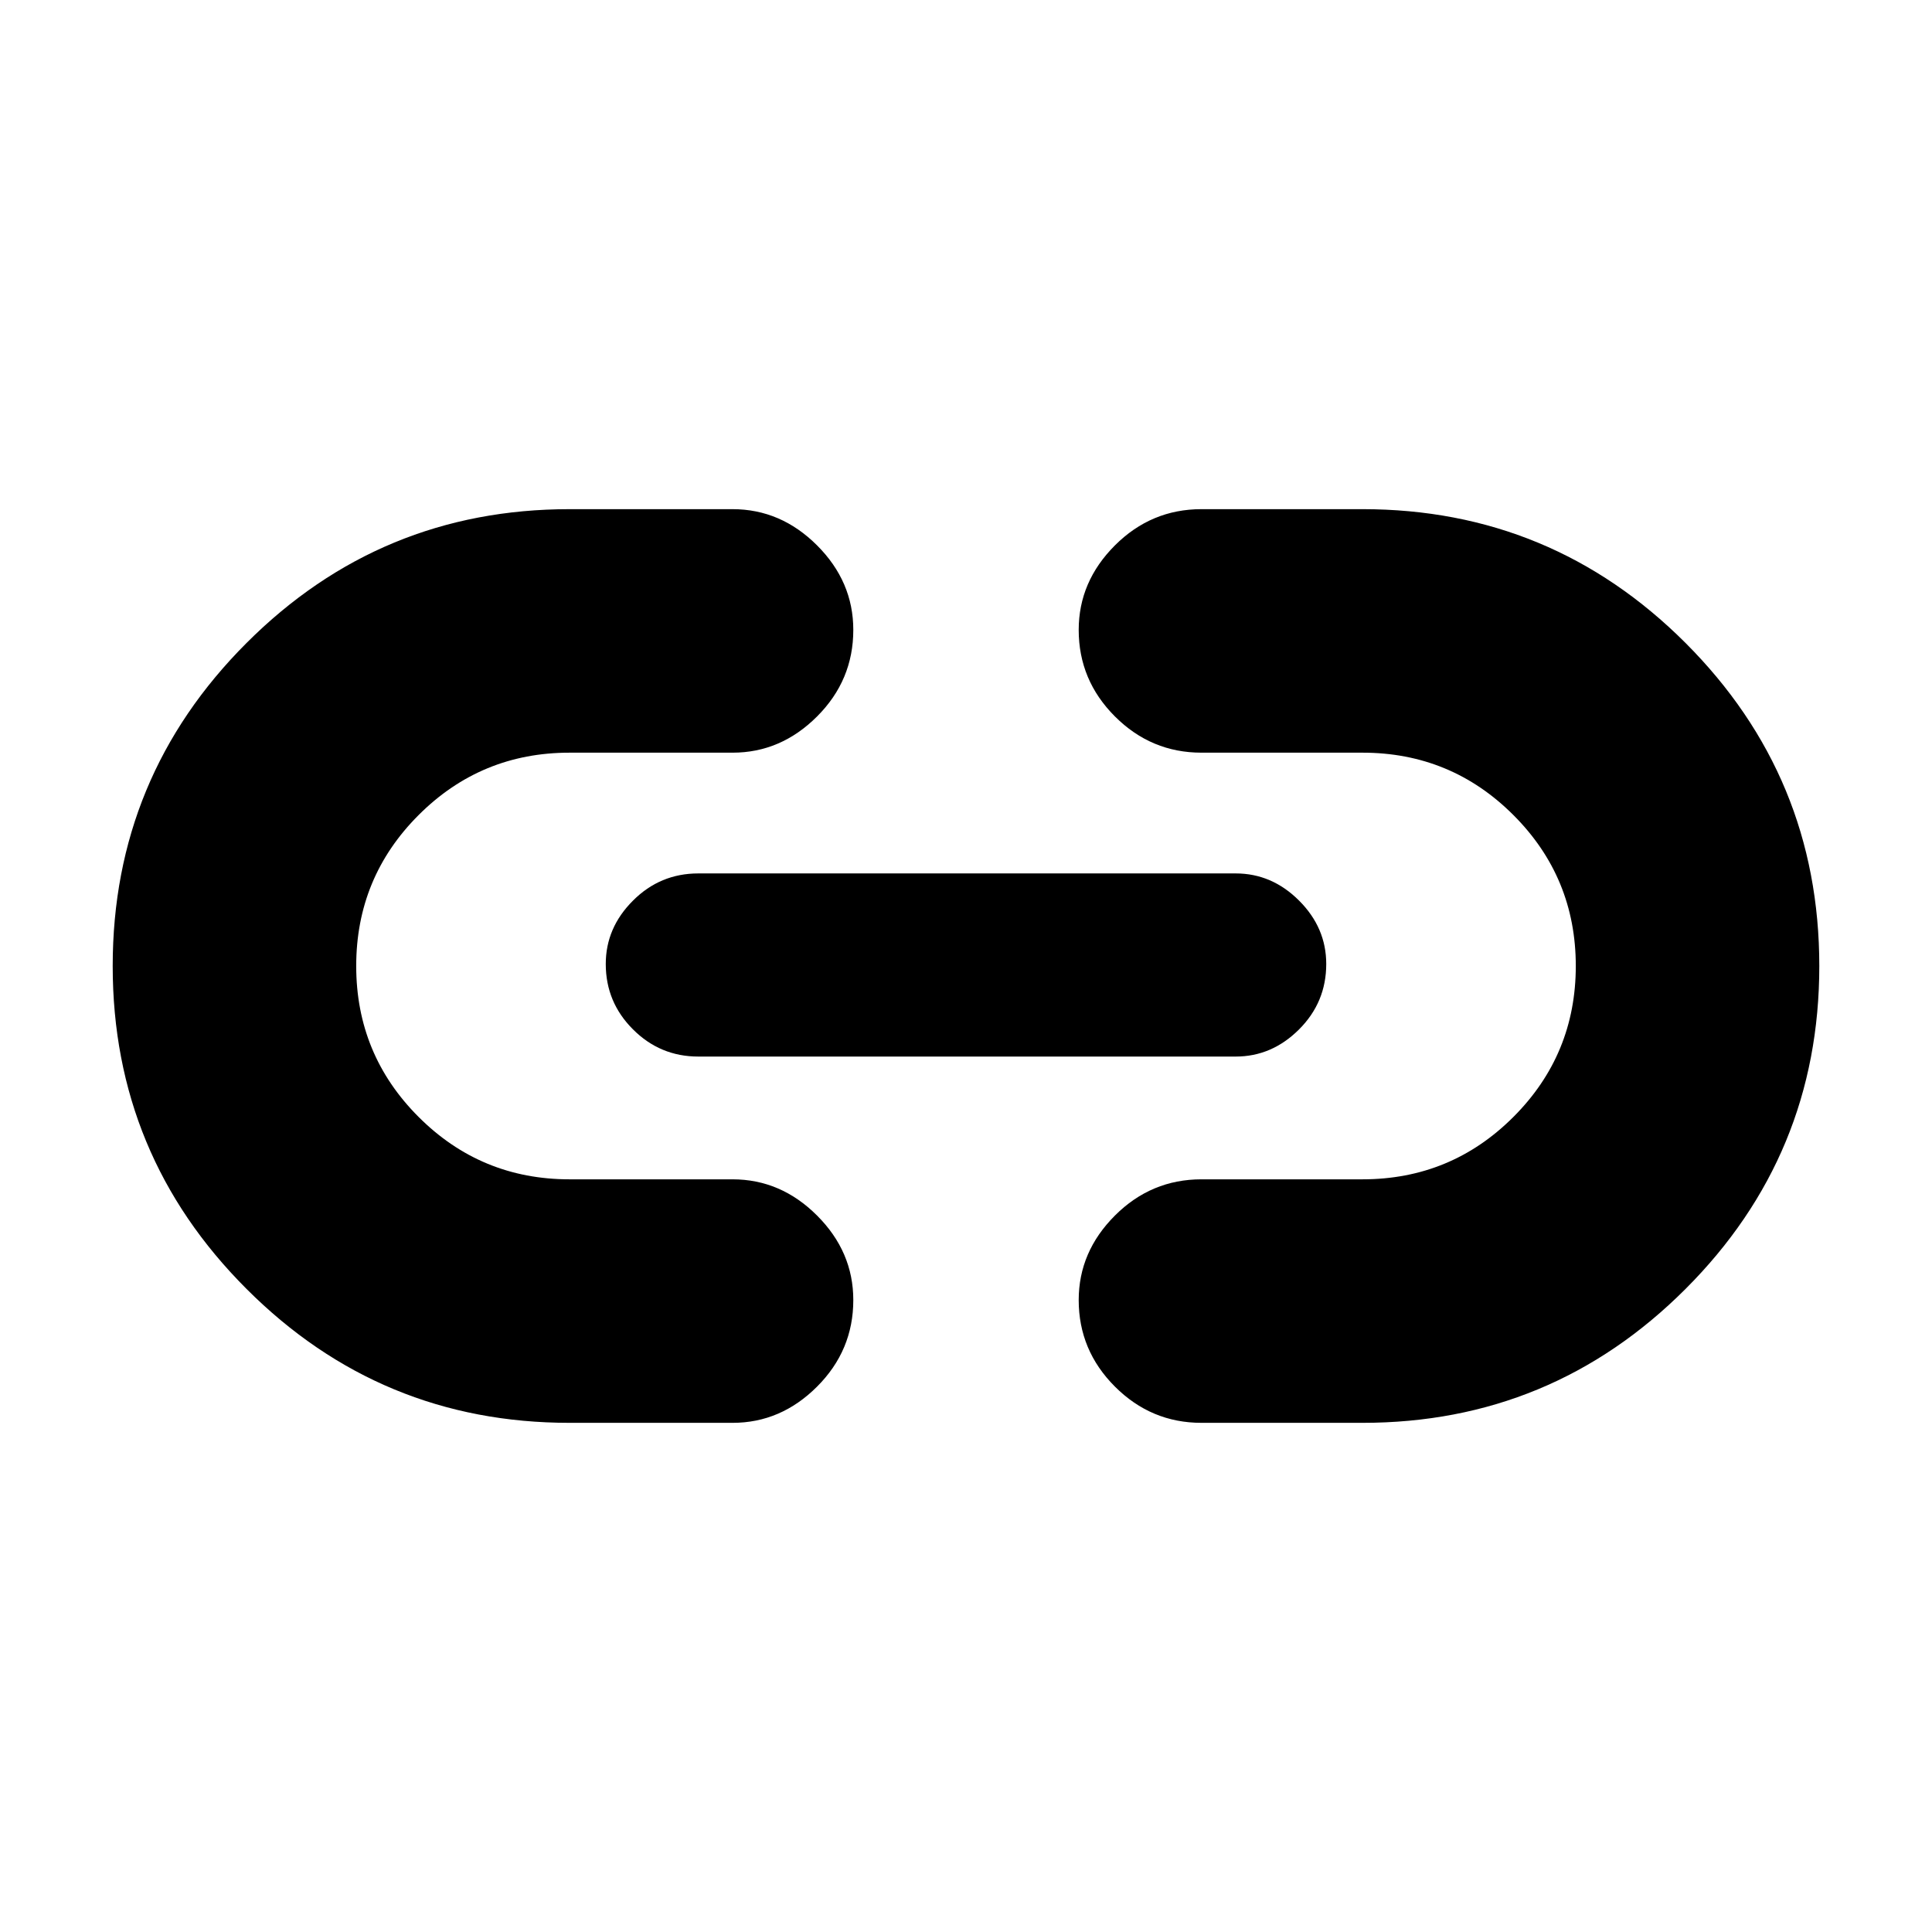 <svg xmlns="http://www.w3.org/2000/svg" height="24" width="24"><path d="M7.075 17.675q-2.35 0-4.012-1.663Q1.4 14.35 1.4 12q0-2.35 1.663-4.013 1.662-1.662 4.012-1.662H9.1q.6 0 1.05.45.45.45.45 1.05 0 .625-.45 1.075-.45.45-1.05.45H7.075q-1.1 0-1.875.775-.775.775-.775 1.875t.775 1.875q.775.775 1.875.775H9.1q.6 0 1.05.45.45.45.45 1.05 0 .625-.45 1.075-.45.45-1.05.45Zm1.6-4.55q-.475 0-.812-.338-.338-.337-.338-.812 0-.45.338-.787.337-.338.812-.338h6.675q.45 0 .788.338.337.337.337.787 0 .475-.337.812-.338.338-.788.338Zm6.25 4.55q-.625 0-1.075-.45-.45-.45-.45-1.075 0-.6.45-1.05.45-.45 1.075-.45h2q1.1 0 1.875-.775.775-.775.775-1.875t-.775-1.875q-.775-.775-1.875-.775h-2q-.625 0-1.075-.45-.45-.45-.45-1.075 0-.6.45-1.05.45-.45 1.075-.45h2q2.35 0 4.013 1.662Q22.6 9.65 22.6 12q0 2.35-1.662 4.012-1.663 1.663-4.013 1.663Z"/></svg>